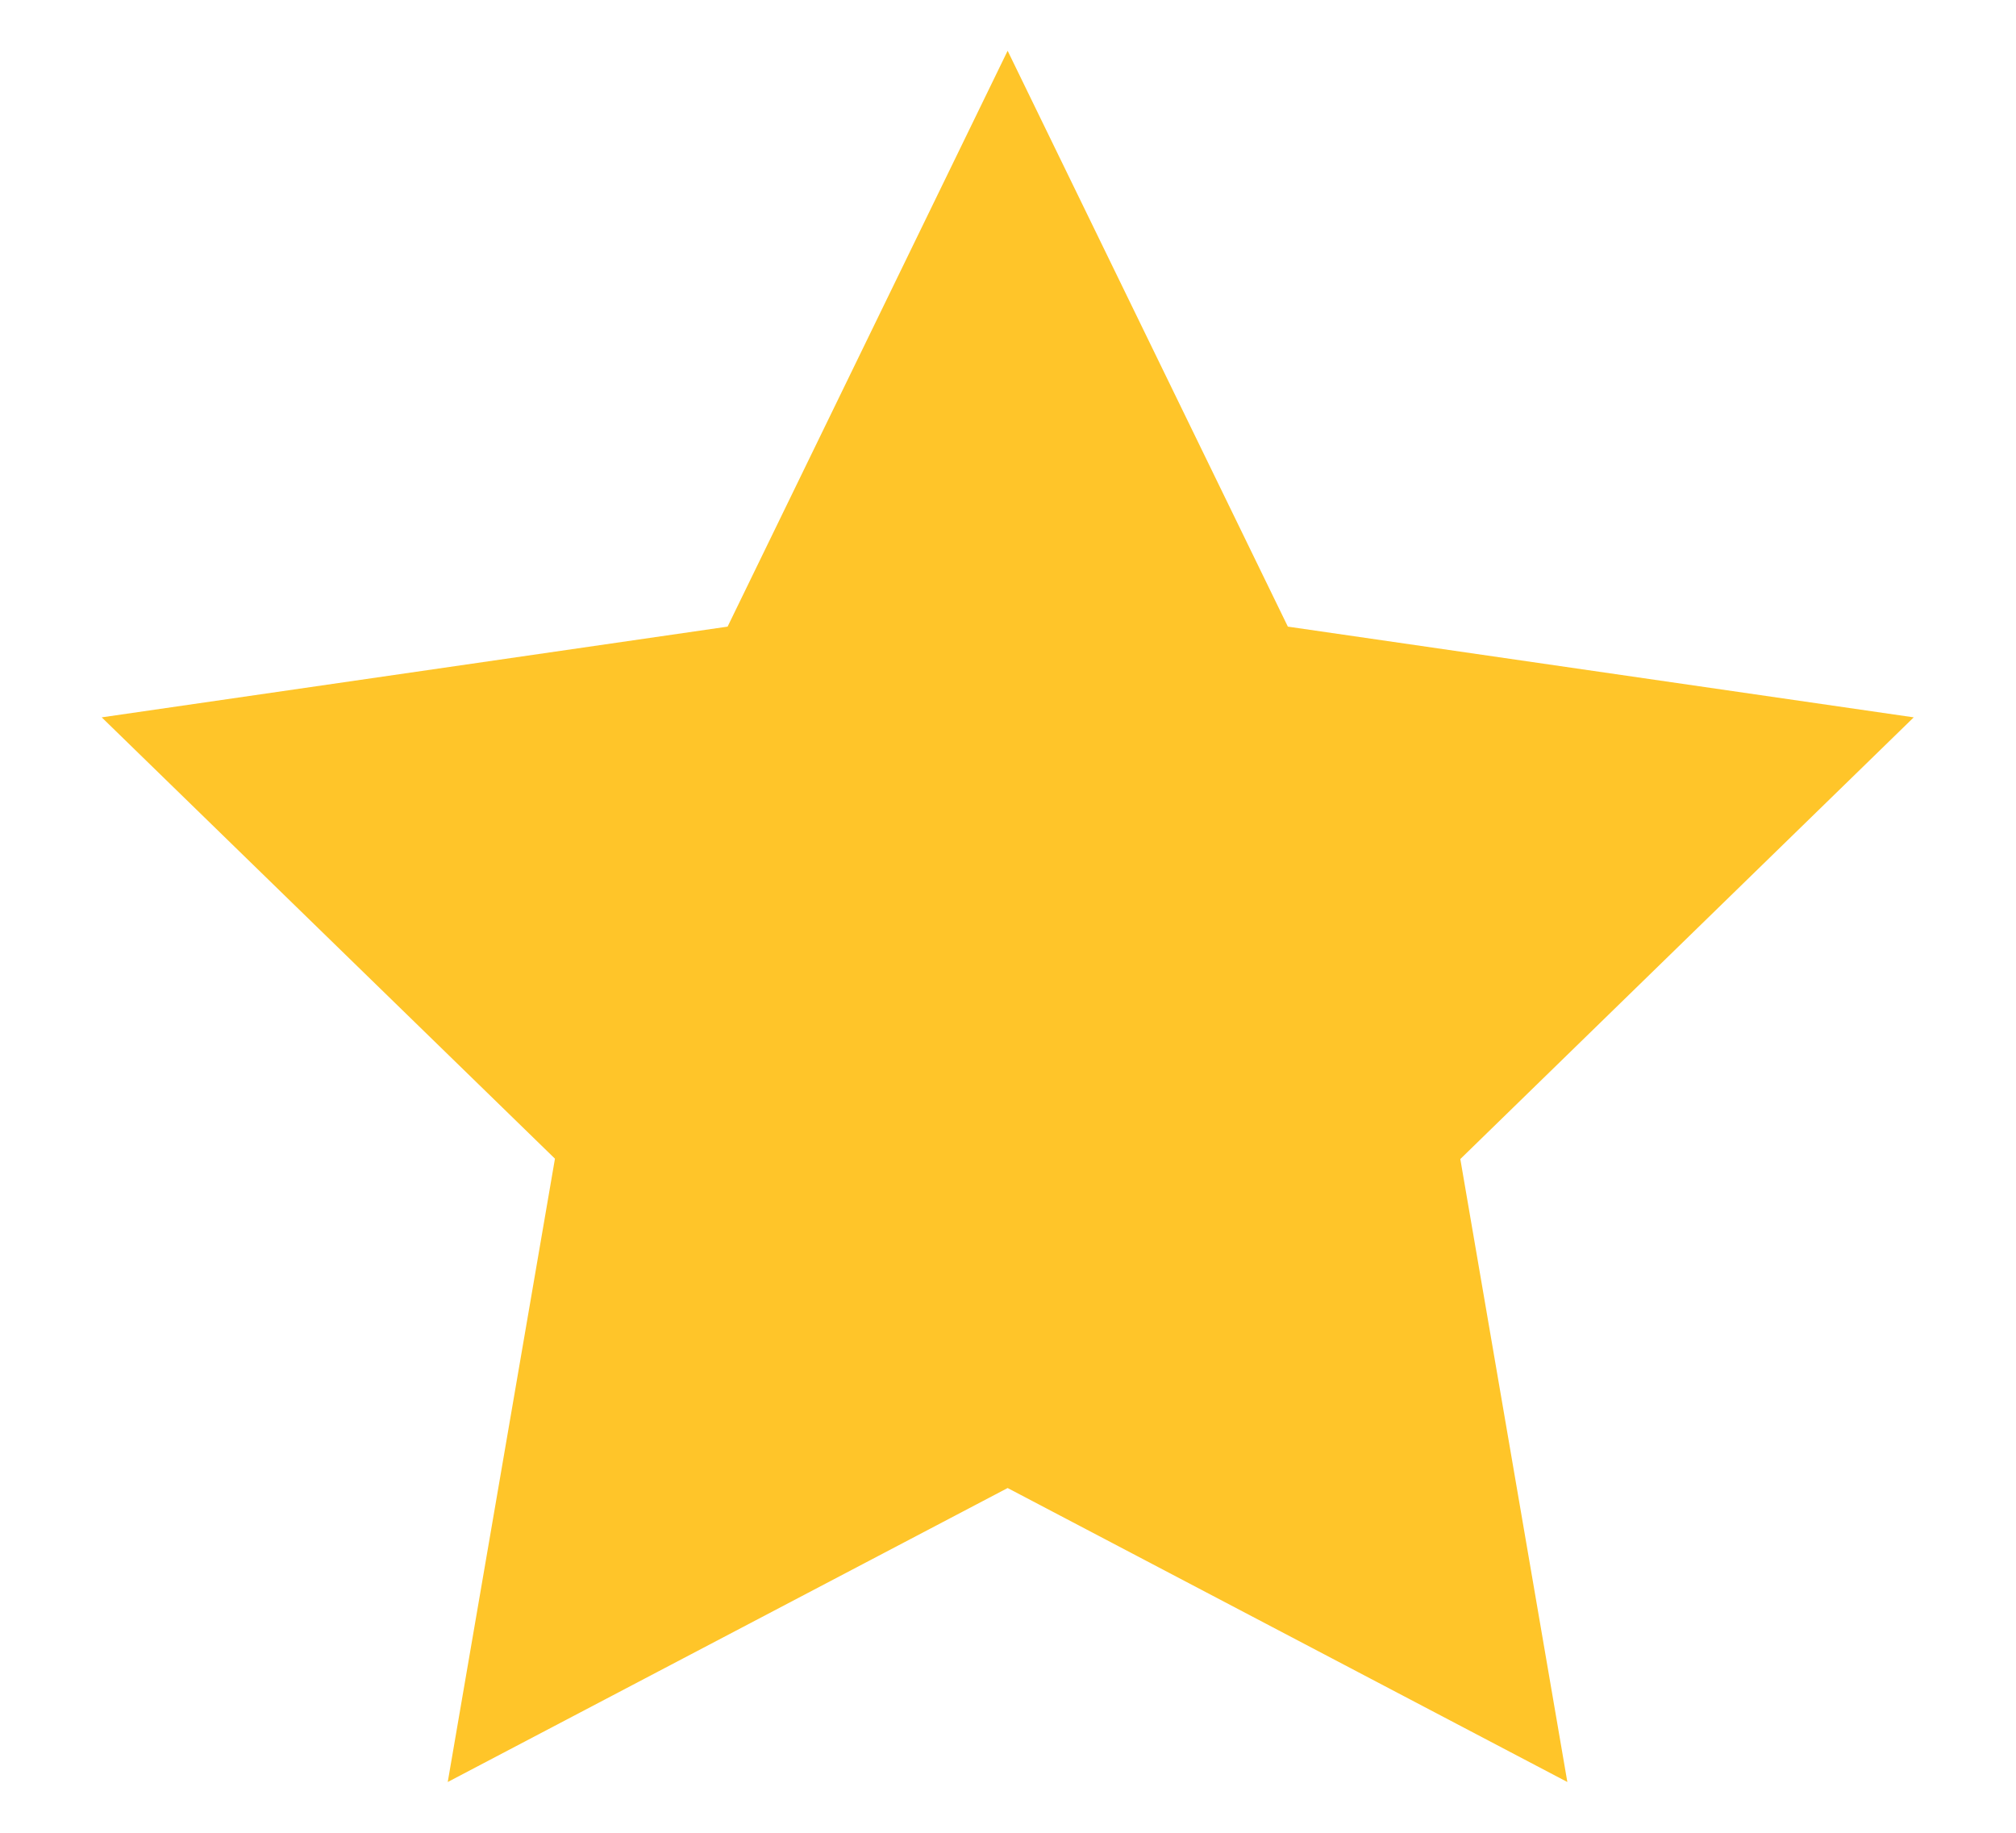 <svg width="11" height="10" viewBox="0 0 11 10" fill="none" xmlns="http://www.w3.org/2000/svg">
<path d="M8.552 9.723L5.498 8.119L2.443 9.723L3.028 6.322L0.555 3.914L3.97 3.419L5.498 0.277L7.027 3.419L10.442 3.914L7.968 6.324L8.552 9.723Z" fill="#FFC529"/>
</svg>
